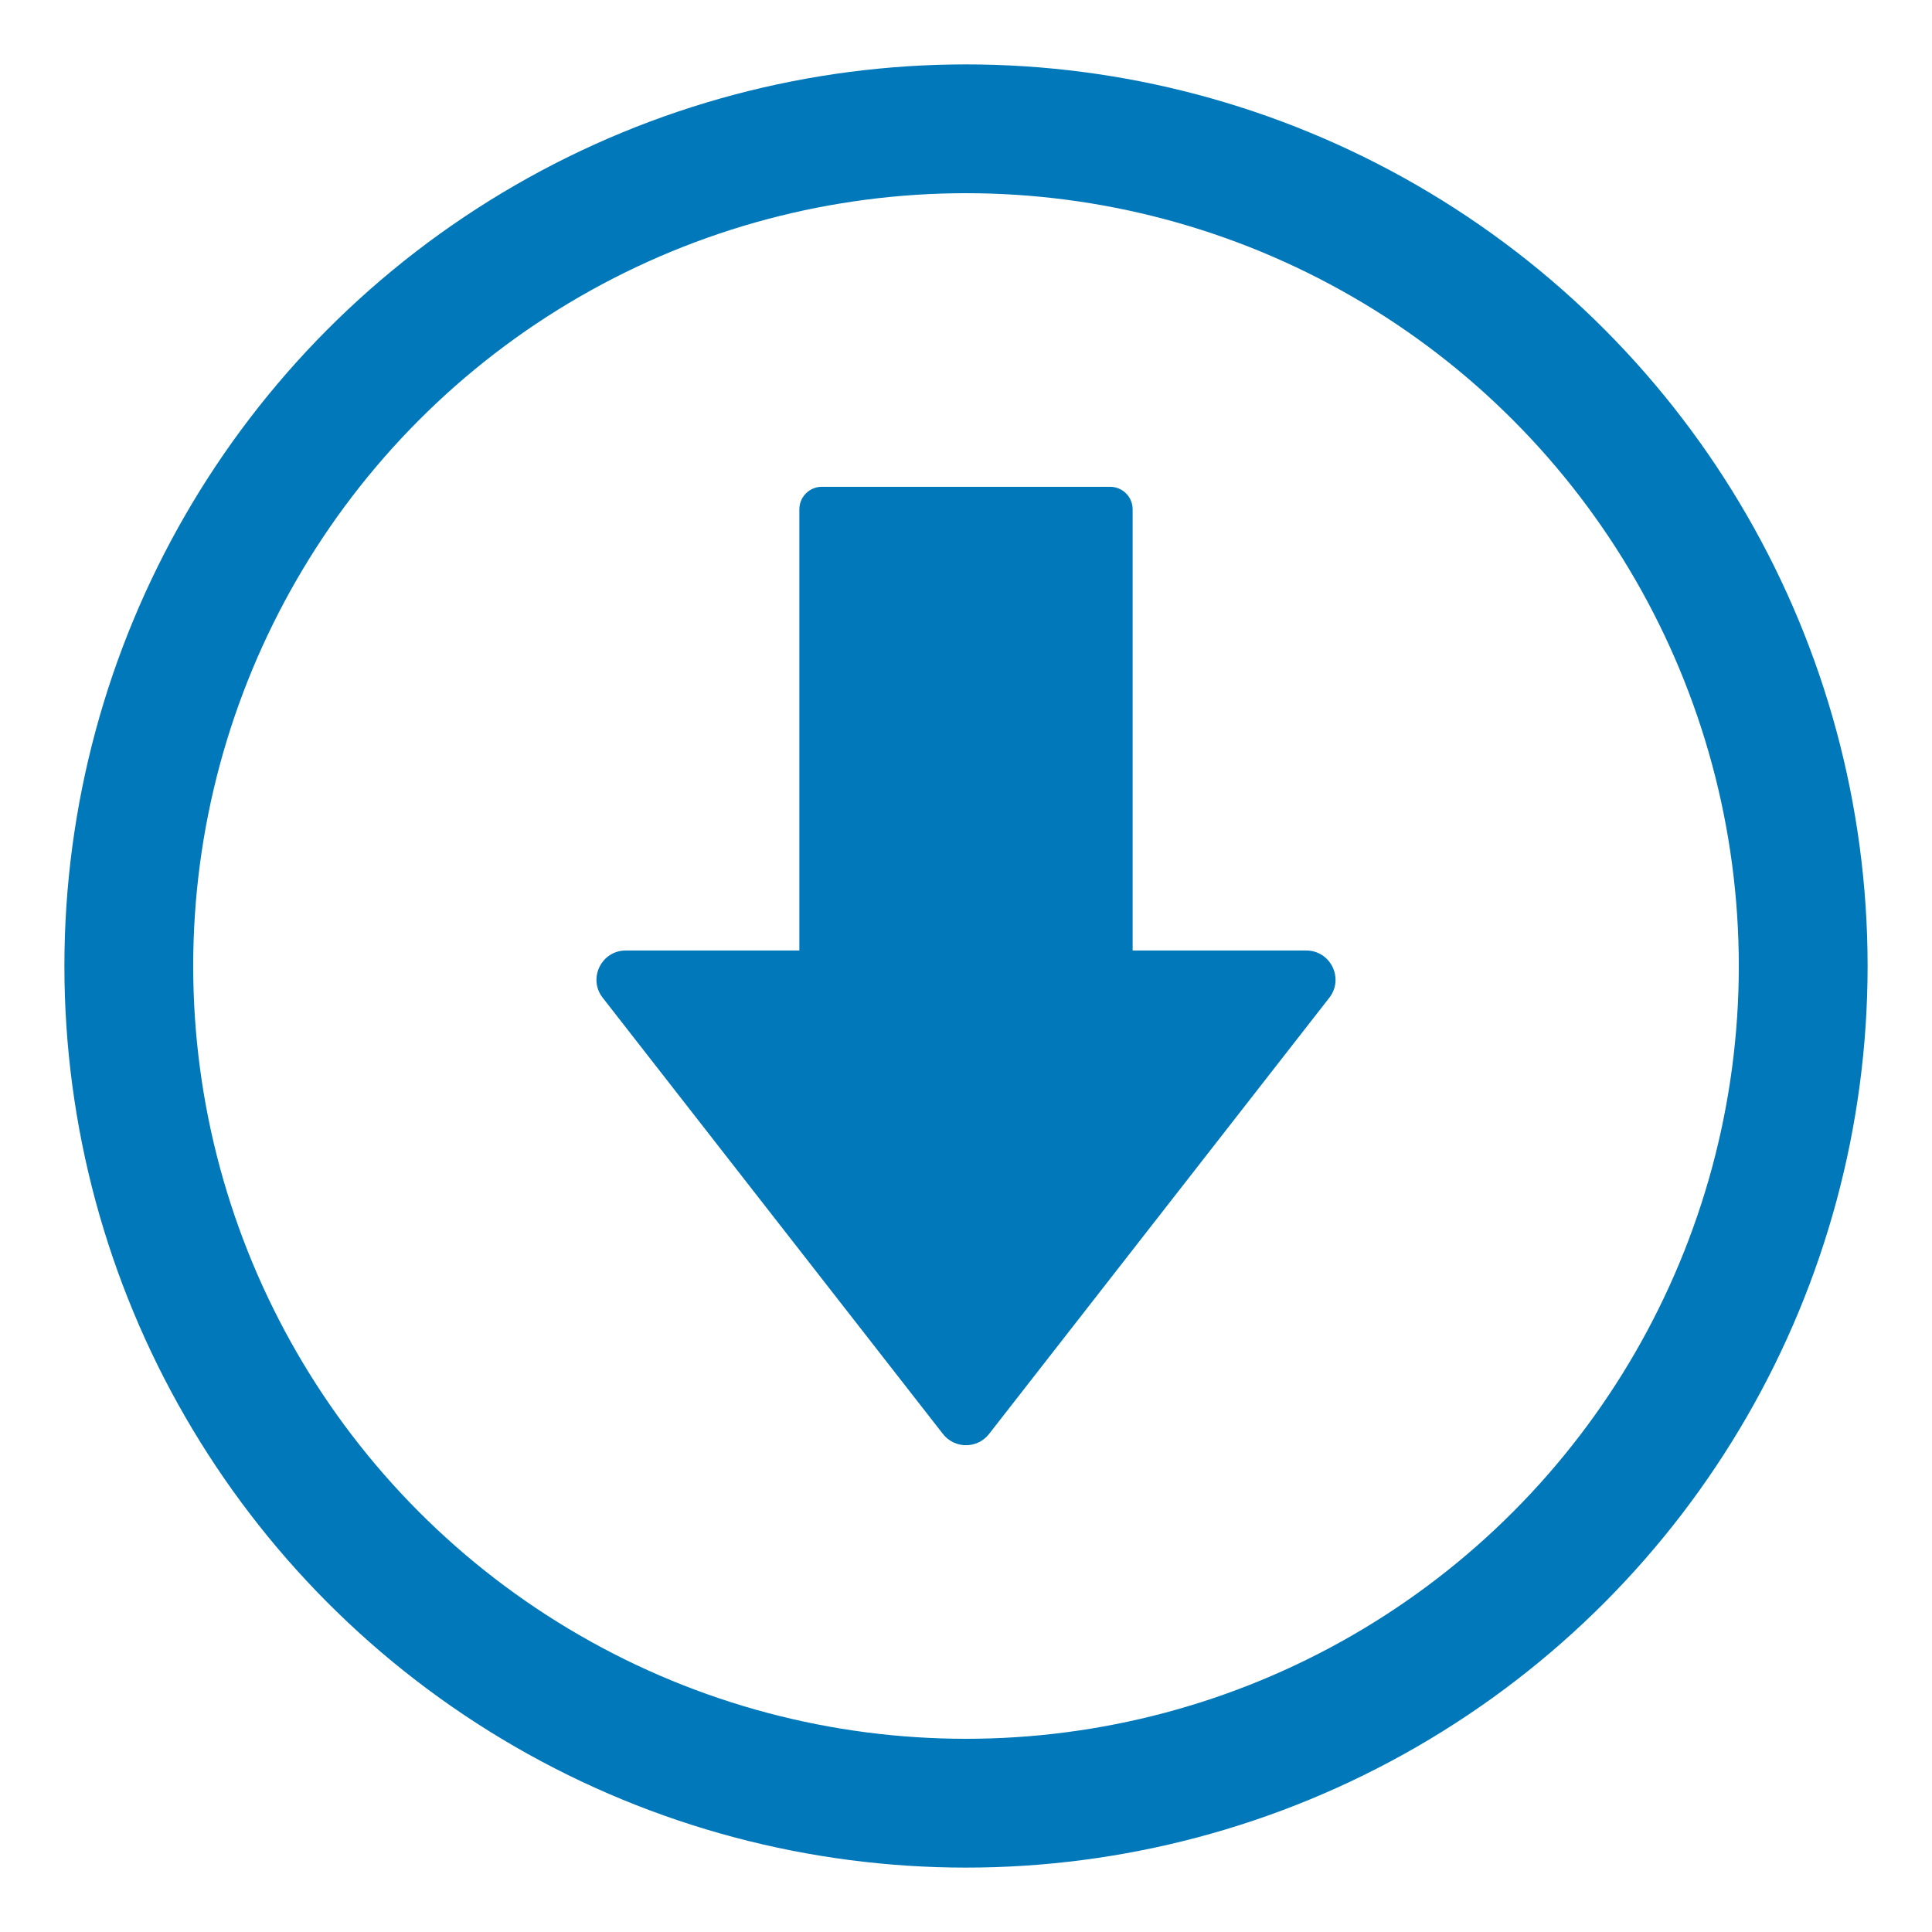 <?xml version="1.0" encoding="utf-8"?>
<!-- Generator: Adobe Illustrator 25.4.1, SVG Export Plug-In . SVG Version: 6.00 Build 0)  -->
<svg version="1.1" id="Layer_1" xmlns="http://www.w3.org/2000/svg" xmlns:xlink="http://www.w3.org/1999/xlink" x="0px" y="0px"
	 width="300px" height="300px" viewBox="0 0 300 300" style="enable-background:new 0 0 300 300;" xml:space="preserve">
<style type="text/css">
	.st0{fill:none;stroke:#0078b9;stroke-width:20;stroke-miterlimit:10;}
	.st1{fill:#0078b9;}
</style>
<g>
	<circle class="st0" cx="150" cy="150" r="130"/>
	<path class="st1" d="M124.123,79.089v68.505H97.169c-3.783,0-5.909,4.354-3.582,7.337
		l52.831,67.733c1.819,2.332,5.345,2.332,7.164,0l52.831-67.733
		c2.327-2.983,0.201-7.337-3.582-7.337h-26.955V79.089
		c0-1.933-1.567-3.5-3.5-3.5h-44.753
		C125.69,75.588,124.123,77.156,124.123,79.089z"/>
</g>
</svg>
